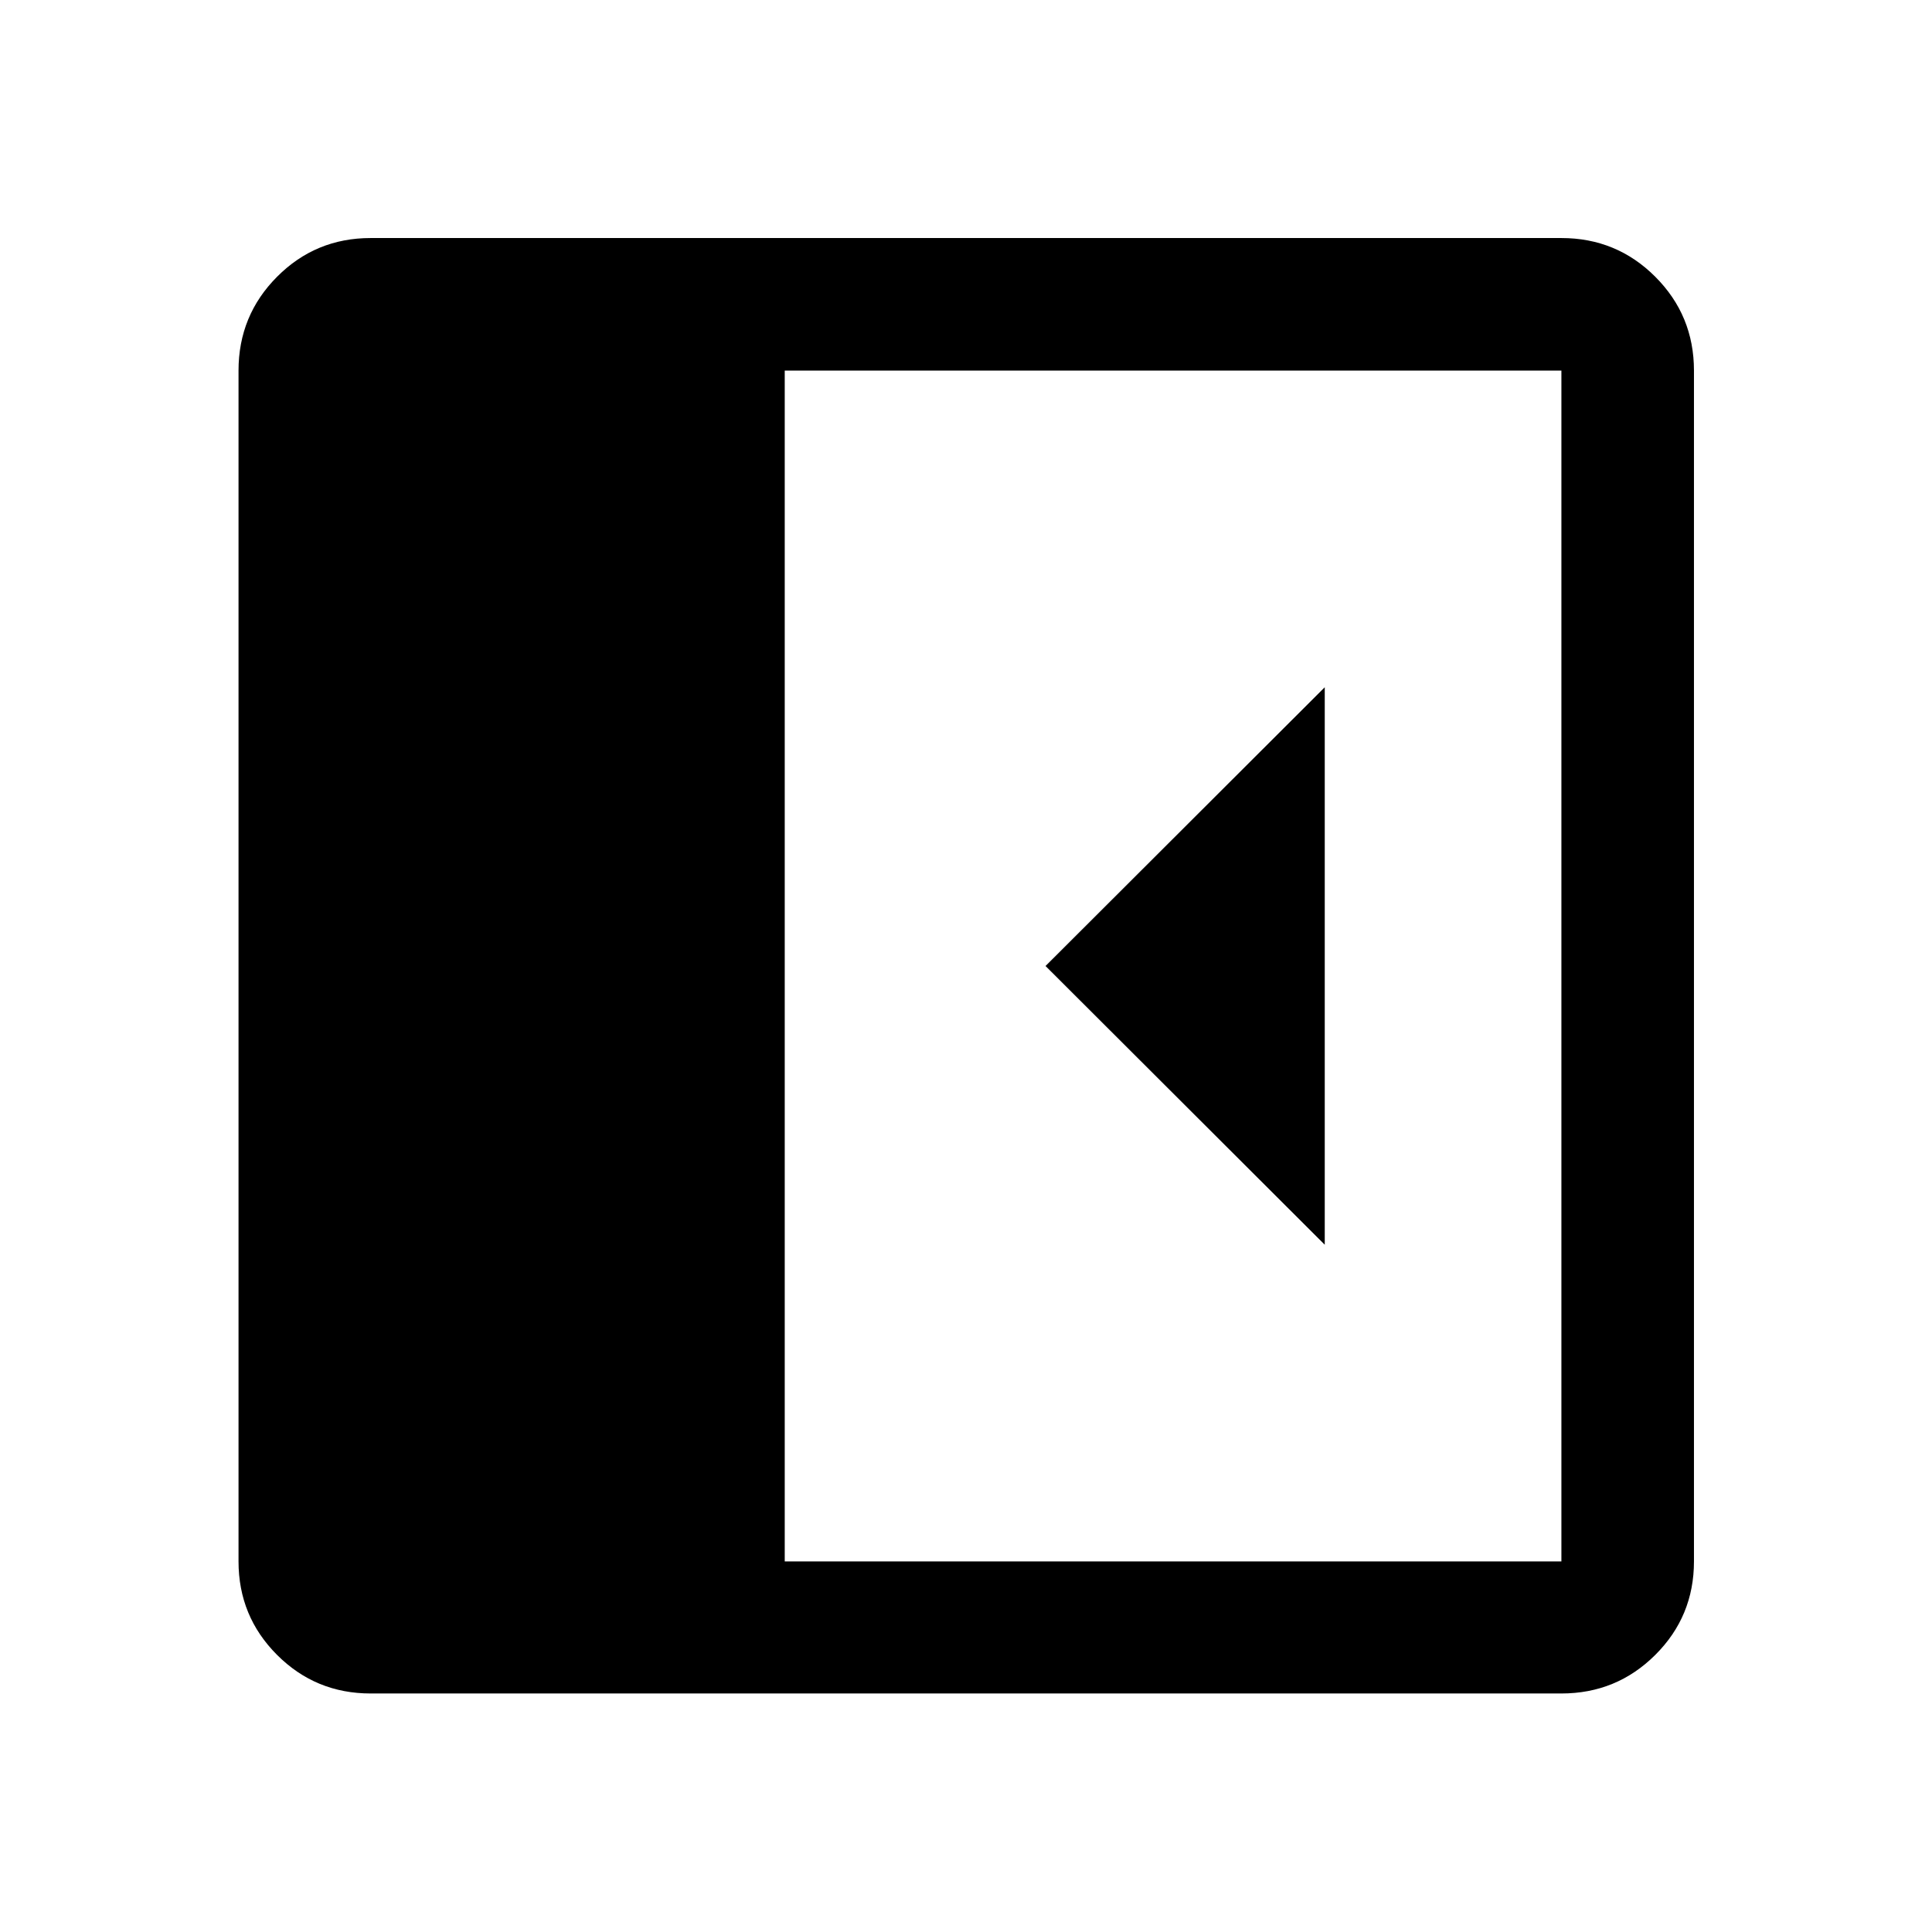 <svg xmlns="http://www.w3.org/2000/svg" height="48" viewBox="0 -960 960 960" width="48"><path d="M658.26-341.5v-277L519.52-480l138.74 138.5ZM184.15-118.52q-27.32 0-46.47-19.16-19.16-19.15-19.16-46.47v-591.7q0-27.41 19.16-46.64 19.15-19.23 46.47-19.23h591.7q27.41 0 46.64 19.23t19.23 46.64v591.7q0 27.32-19.23 46.47-19.23 19.16-46.64 19.16h-591.7Zm205.78-65.63h385.92v-591.7H389.93v591.7Z"/></svg>